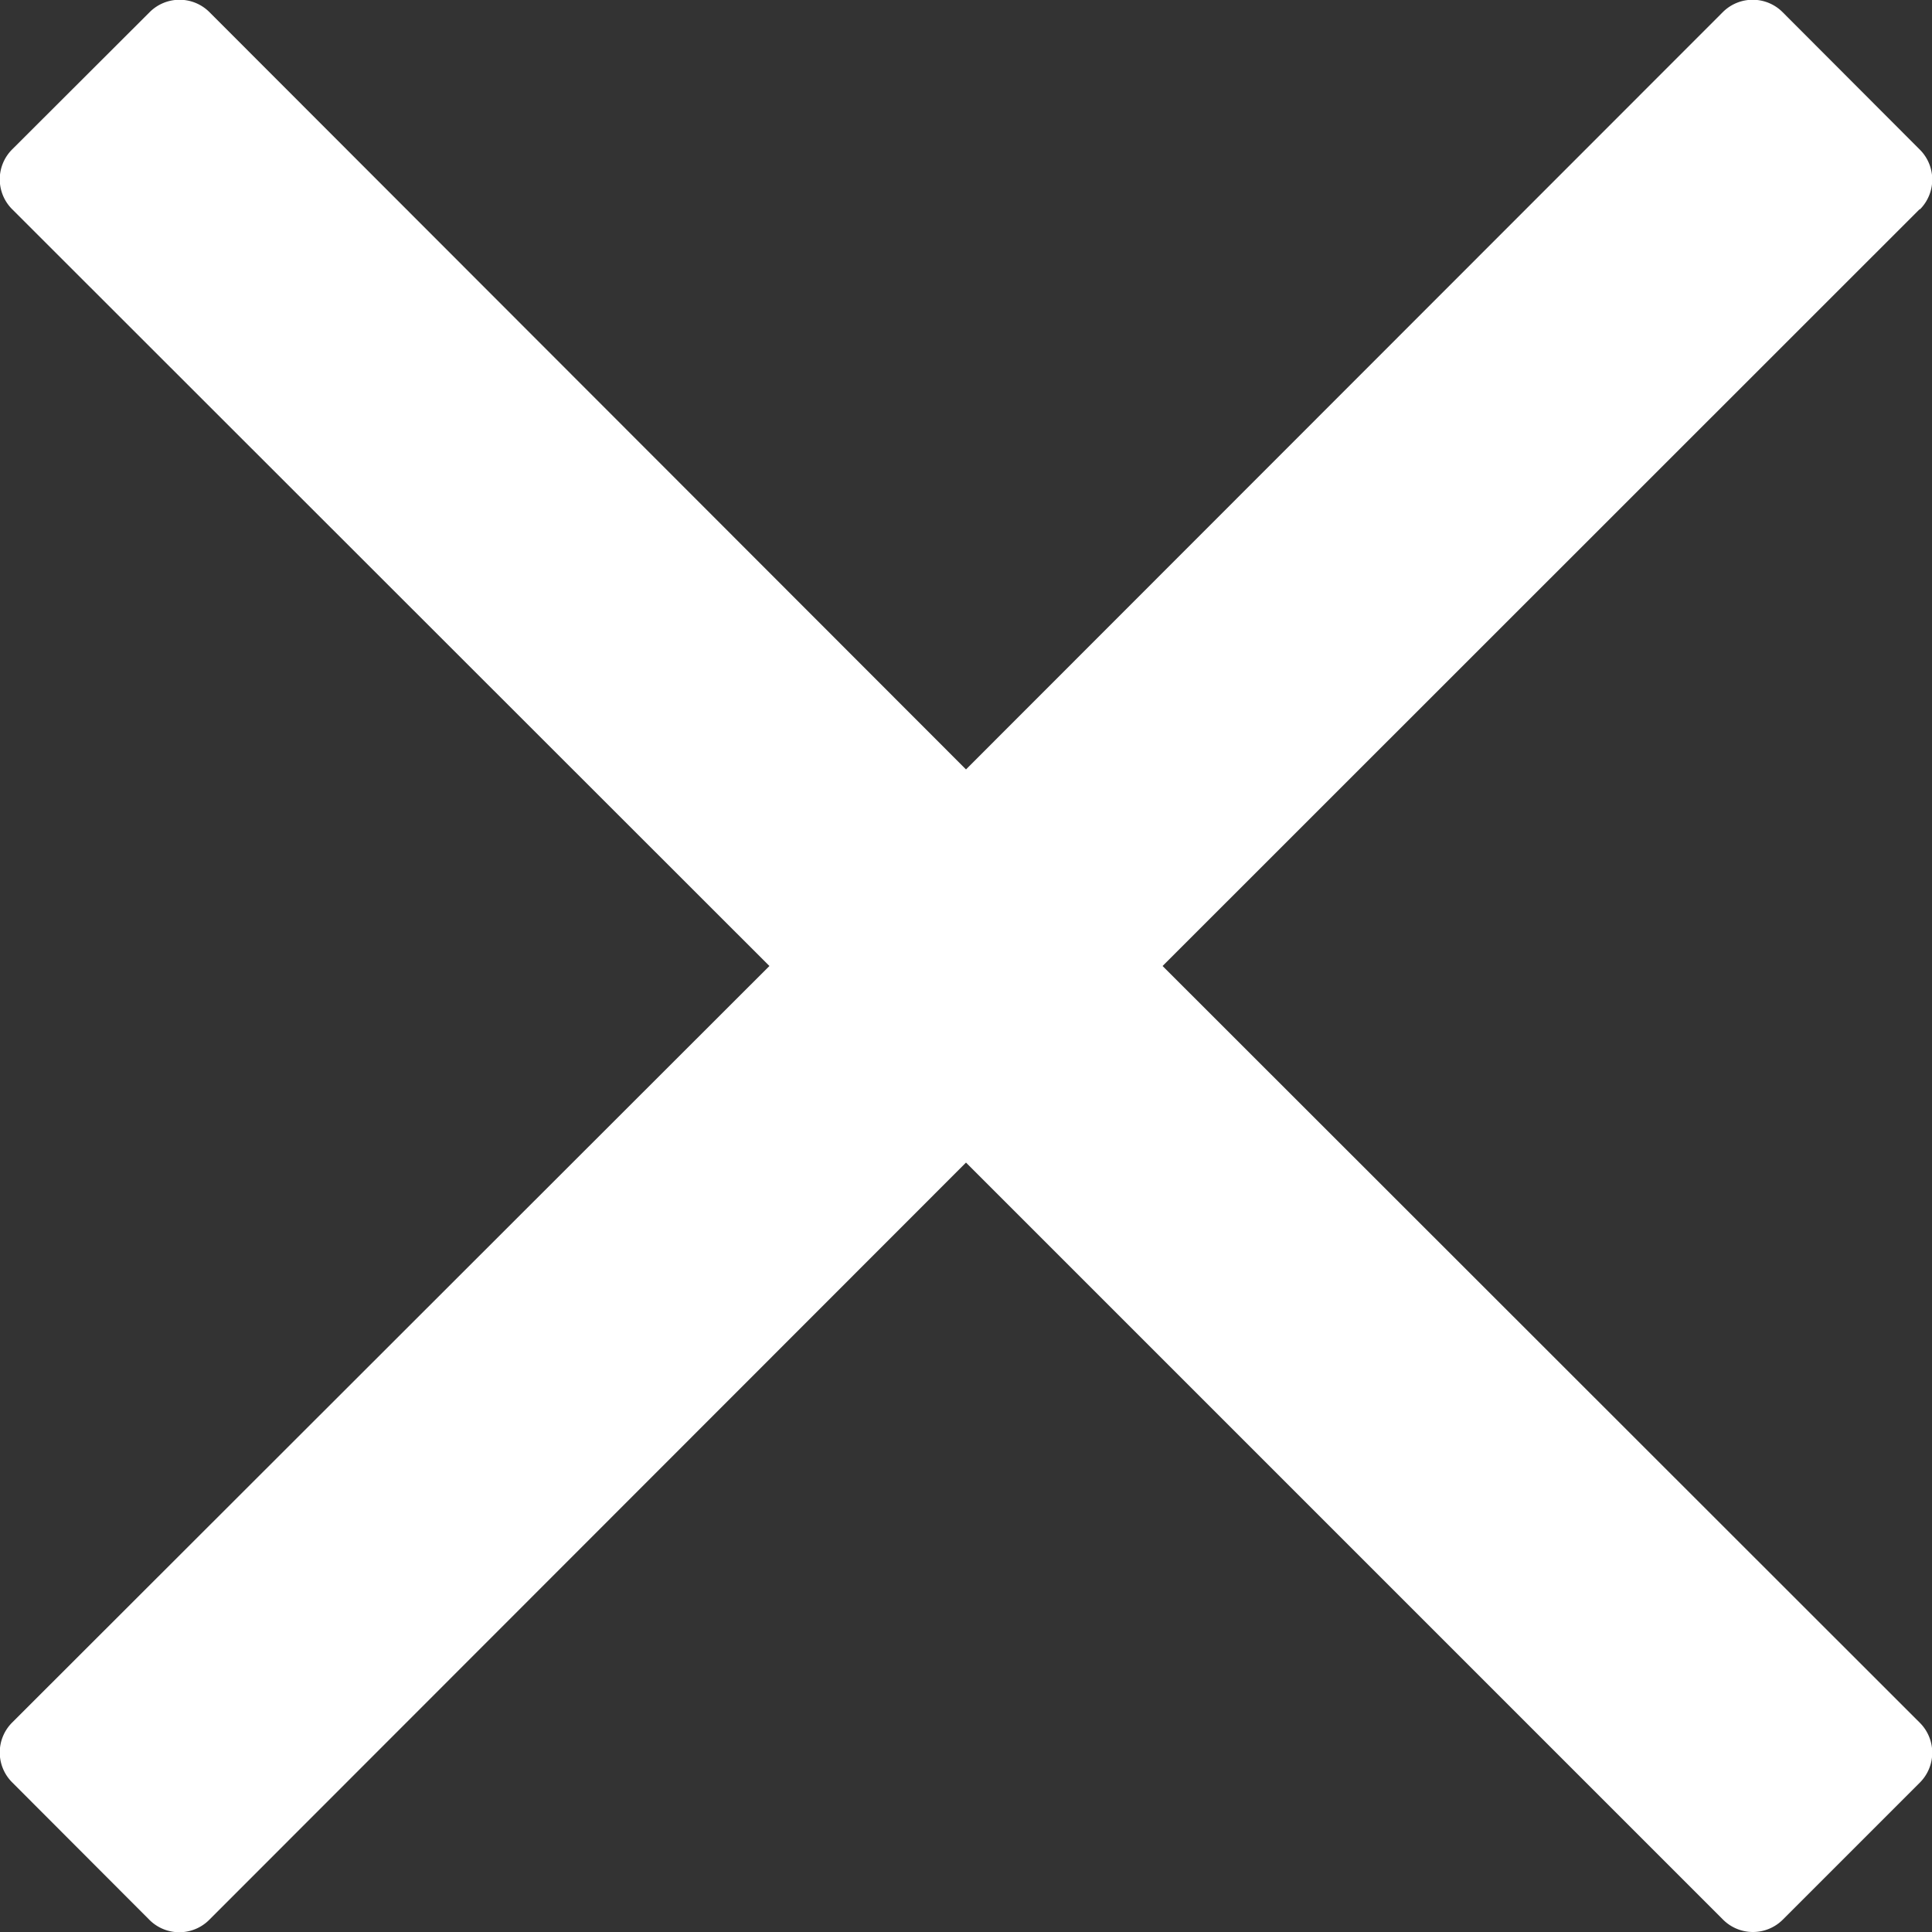 <svg width="8" height="8" xmlns="http://www.w3.org/2000/svg"><rect width="100%" height="100%" fill="#333333" stroke="none"/><path d="M7.949.866L4.814 4 7.95 7.134a.175.175 0 0 1 0 .247l-.568.568a.175.175 0 0 1-.247 0L4 4.814.866 7.95a.175.175 0 0 1-.247 0L.05 7.38a.175.175 0 0 1 0-.247L3.186 4 .05.866a.175.175 0 0 1 0-.247L.62.05a.175.175 0 0 1 .247 0L4 3.186 7.134.05a.175.175 0 0 1 .247 0L7.95.62a.175.175 0 0 1 0 .247z" fill="#FFF" fill-rule="evenodd"/></svg>